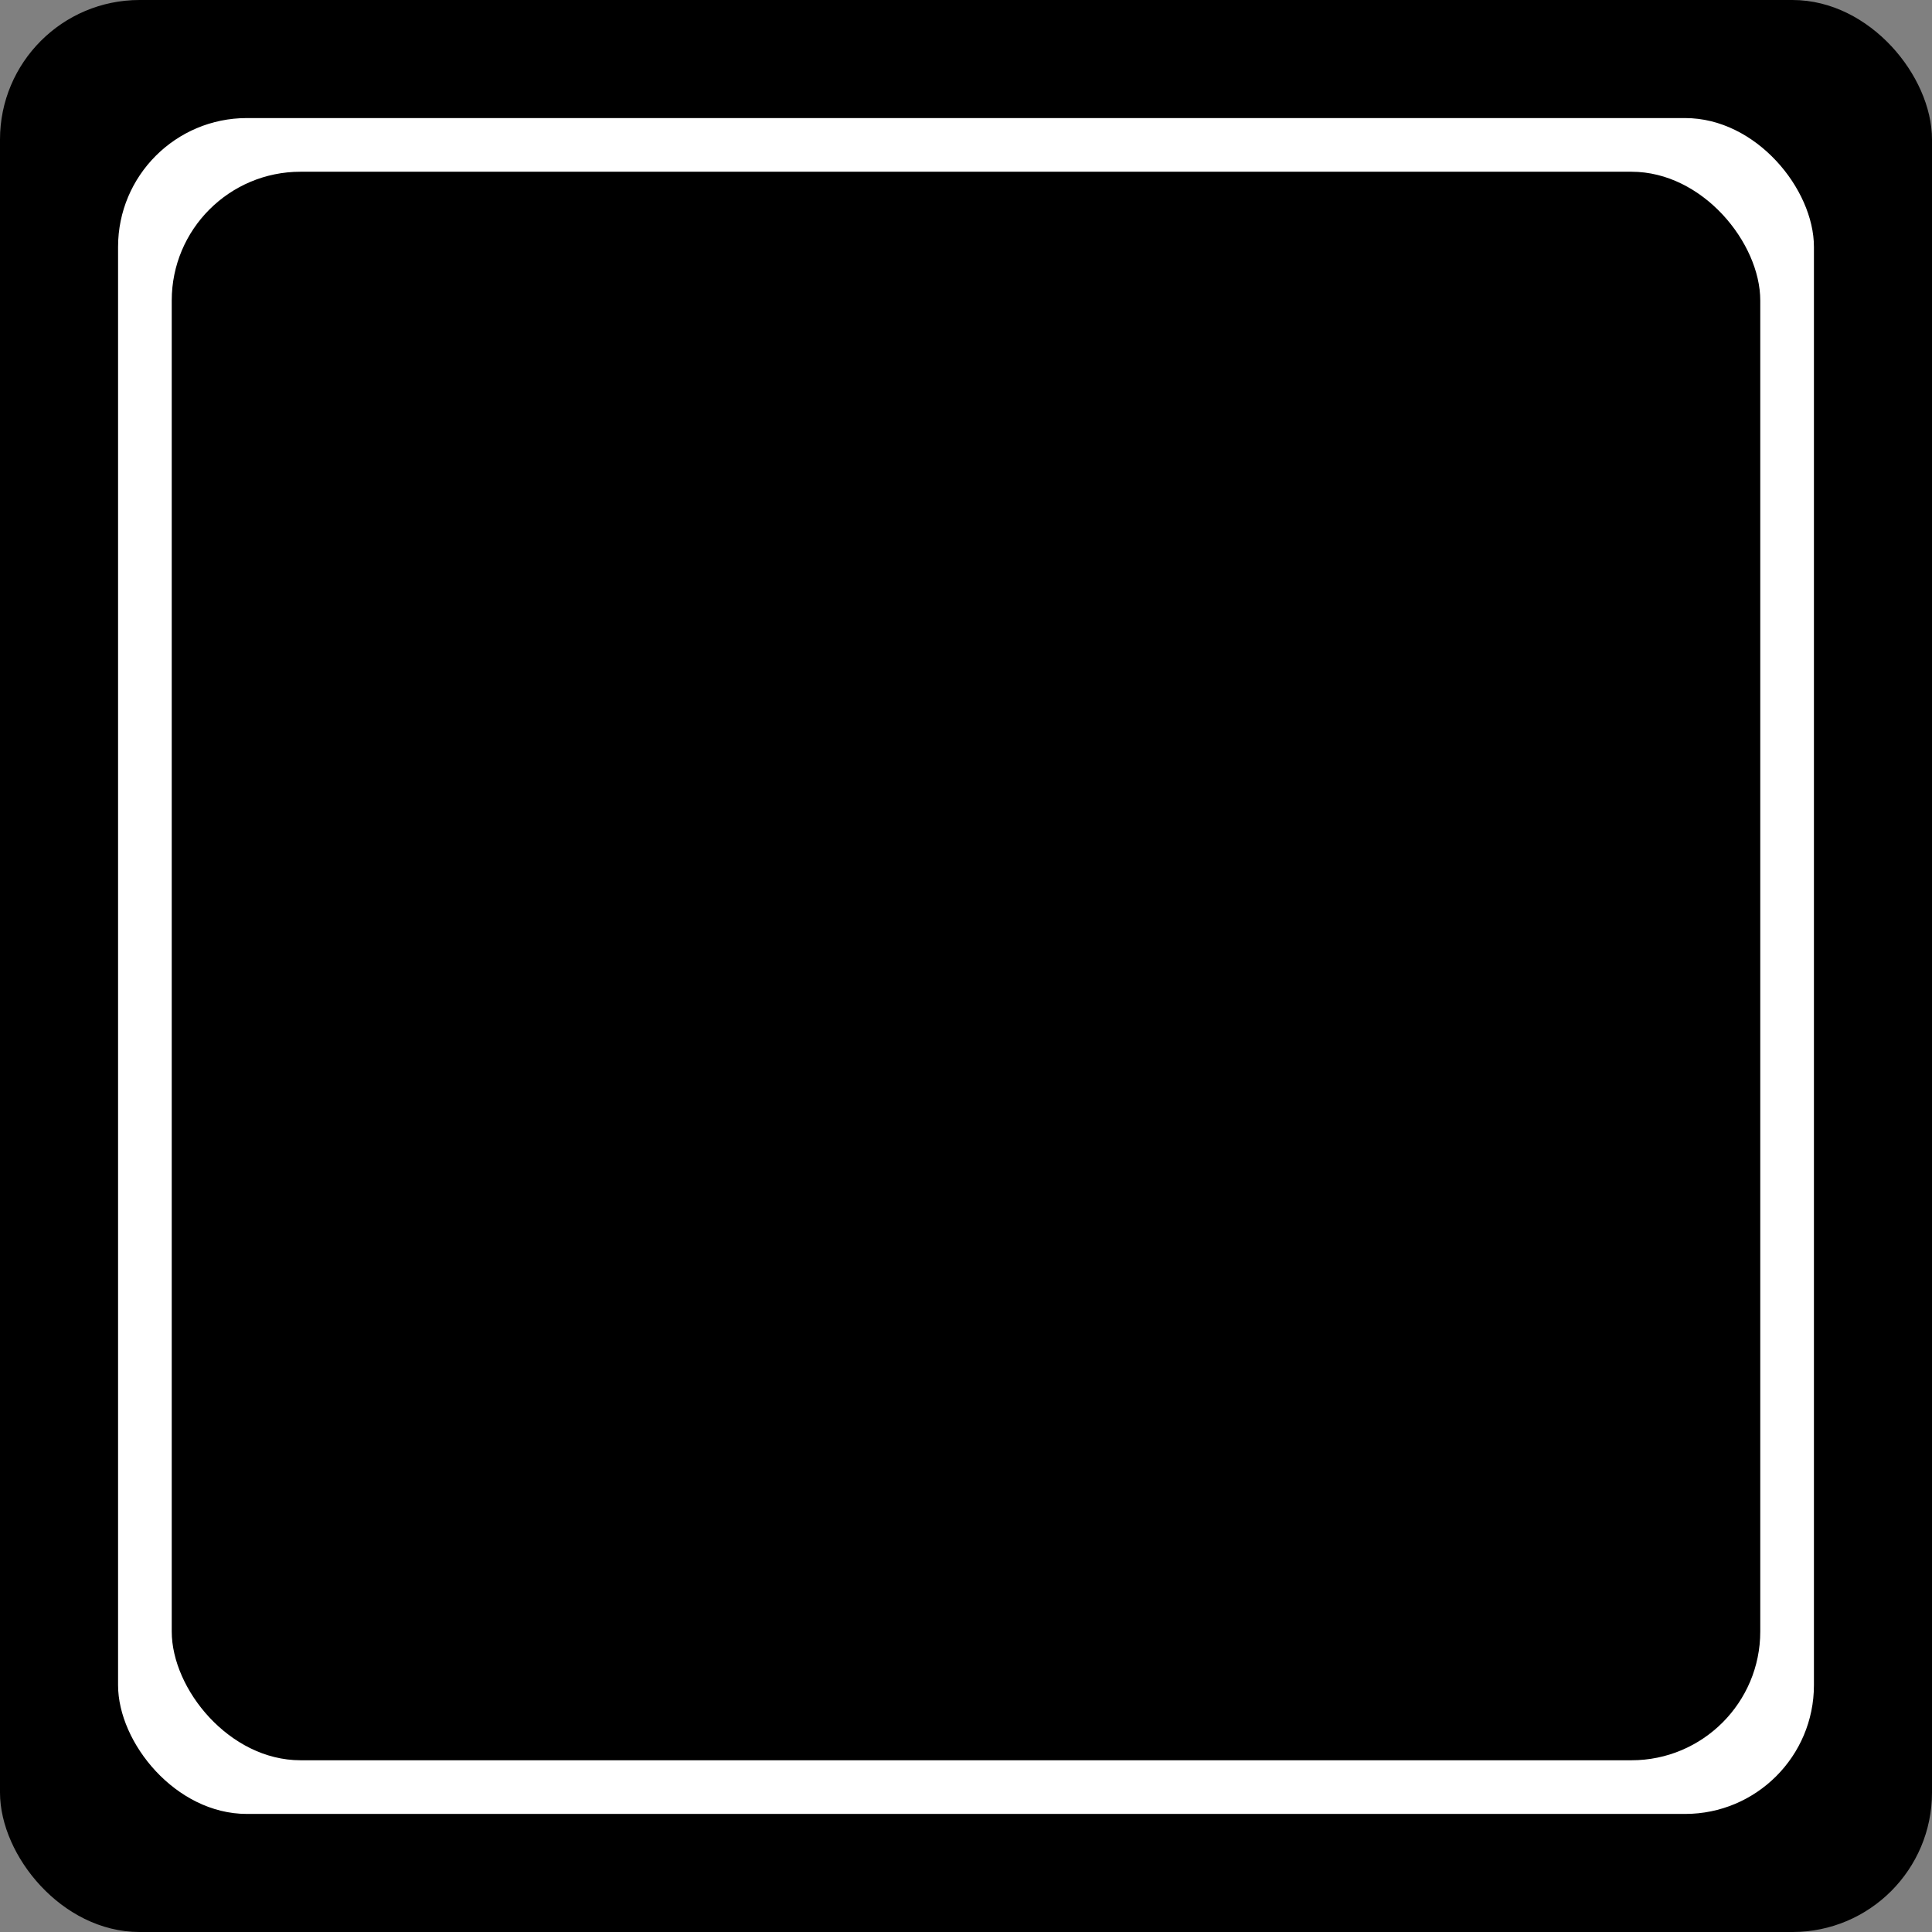 <?xml version='1.0' encoding='UTF-8' standalone='no'?>
<svg height="45" version="1.2" width="45" xmlns="http://www.w3.org/2000/svg" xmlns:atv="http://webmi.atvise.com/2007/svgext" xmlns:xlink="http://www.w3.org/1999/xlink">
 <rect width="100%" height="100%" fill="#808080" stroke="none"/>
 <defs>
  <linearGradient gradientUnits="objectBoundingBox" id="linear_1" x1="1" x2="1" y1="0" y2="1">
   <stop offset="0" stop-color="#ffffff" stop-opacity="0"/>
   <stop offset="1" stop-color="#ffffff" stop-opacity="0"/>
  </linearGradient>
  <linearGradient gradientUnits="objectBoundingBox" id="linear_2" x1="1" x2="1" y1="0" y2="1">
   <stop offset="0" stop-color="#ffffff" stop-opacity="0.35"/>
   <stop offset="1" stop-color="#ffffff" stop-opacity="0.35"/>
  </linearGradient>
 </defs>
 <title>Button Switch Language</title>
 <desc>Is used for switching to other languages.</desc>
 <g atv:refpx="22.5" atv:refpy="22.5" id="button_clickarea">
  <rect atv:bindbr="1,1" atv:bindtl="0,0" atv:dynamic="true" atv:refpx="22.64" atv:refpy="24.636" fill="$FILLCOLOR$" height="44.5" id="id_0" rx="3" ry="3" stroke="$BORDERCOLOR$" stroke-width="0.5" width="44.5" x="0.25" y="0.25"/>
  <rect atv:bindbr="1,1" atv:bindtl="0,0" atv:refpx="23.957" atv:refpy="-146.051" fill="#ffffff" height="39.5" id="id_2" rx="3" ry="3" stroke="none" stroke-width="0.5" width="39.5" x="2.75" y="2.75"/>
  <rect atv:bindbr="1,1" atv:bindtl="0,0" atv:refpx="24.555" atv:refpy="60.136" fill="$FILLCOLOR$" height="37" id="button_bg" rx="3" ry="3" stroke="none" stroke-width="0.5" width="37" x="4" y="4"/>
  <rect atv:bindbr="1,1" atv:bindtl="0,0" atv:refpx="22.5" atv:refpy="26.5" fill="url(#linear_1)" height="37" id="button_stroke" rx="3" ry="3" stroke="none" stroke-width="2" width="37" x="4" y="4"/>
  <svg atv:bindbr="0.5,0.5" atv:bindtl="0.5,0.5" atv:refpx="160.308" atv:refpy="45" height="20" id="button_symbol_pressed" transform="matrix(1.531,0,0,1.531,0,0)" visibility="hidden" width="20" x="4.694" xlink:href="$SYMBOLPRESSED$" y="4.694">
   <atv:argument name="symbolColor" prefix="symbolColorPressed"/>
  </svg>
  <svg atv:bindbr="0.5,0.5" atv:bindtl="0.5,0.5" atv:refpx="160.308" atv:refpy="45" height="20" id="button_symbol" transform="matrix(1.531,0,0,1.531,0,0)" width="20" x="4.694" xlink:href="$SYMBOL$" y="4.694">
   <atv:argument name="symbolColor" prefix="symbolColor"/>
  </svg>
 </g>
 <script atv:desc="" atv:href="SYSTEM.LIBRARY.ATVISE.DISPLAYSCRIPTS.hmi.button_switch_language" atv:name="button_switch_language" atv:type="text/ecmascript"/>
 <script atv:desc="" atv:name="" type="text/ecmascript"/>
</svg>
